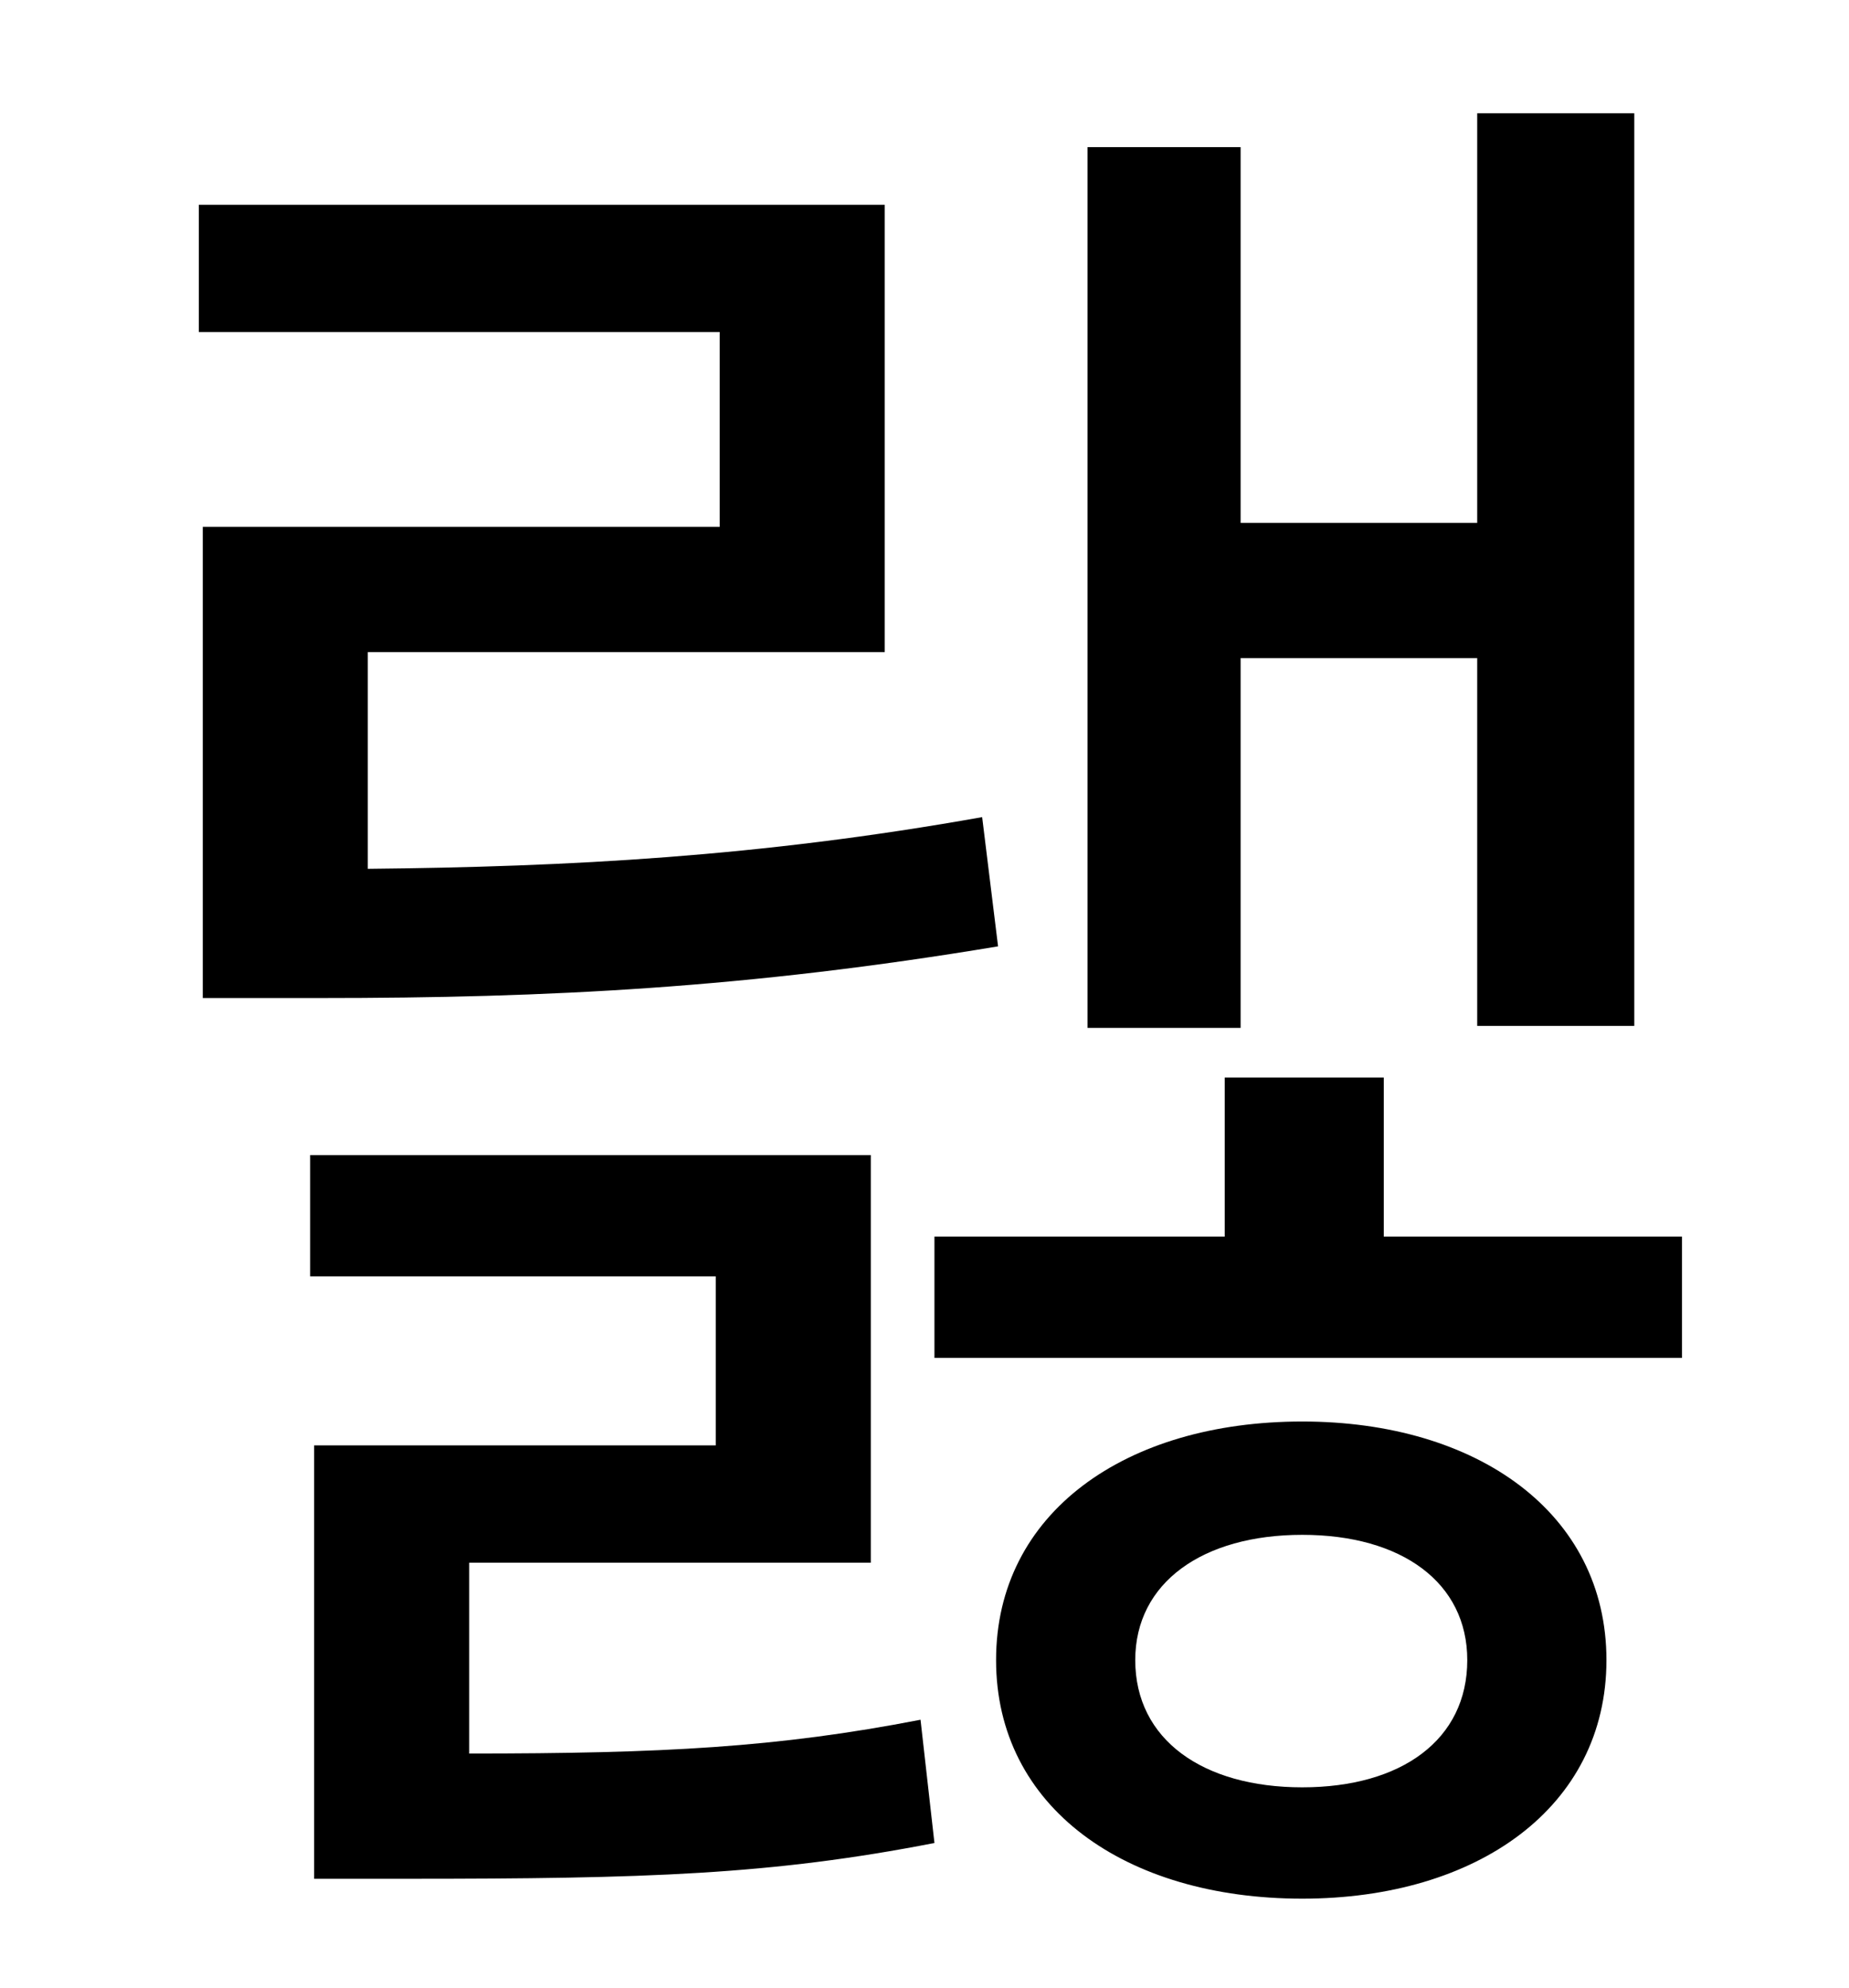 <?xml version="1.0" standalone="no"?>
<!DOCTYPE svg PUBLIC "-//W3C//DTD SVG 1.1//EN" "http://www.w3.org/Graphics/SVG/1.1/DTD/svg11.dtd" >
<svg xmlns="http://www.w3.org/2000/svg" xmlns:xlink="http://www.w3.org/1999/xlink" version="1.1" viewBox="-10 0 930 1000">
   <path fill="currentColor"
d="M614 331v186h-77v-443h77v189h119v-206h79v459h-79v-185h-119zM92 265h260v-98h-262v-64h345v225h-260v109c101 -1 197 -6 309 -26l8 65c-126 21 -226 26 -341 26h-59v-237zM226 786v96c97 0 155 -3 227 -17l7 62c-82 16 -145 18 -265 18h-47v-218h202v-85h-204v-61h282
v205h-202zM645 899c50 0 83 -24 83 -64c0 -39 -33 -63 -83 -63s-84 24 -84 63c0 40 34 64 84 64zM645 715c88 0 153 46 153 120s-65 120 -153 120c-89 0 -154 -46 -154 -120s65 -120 154 -120zM686 622h150v61h-376v-61h146v-80h80v80z" />
</svg>
